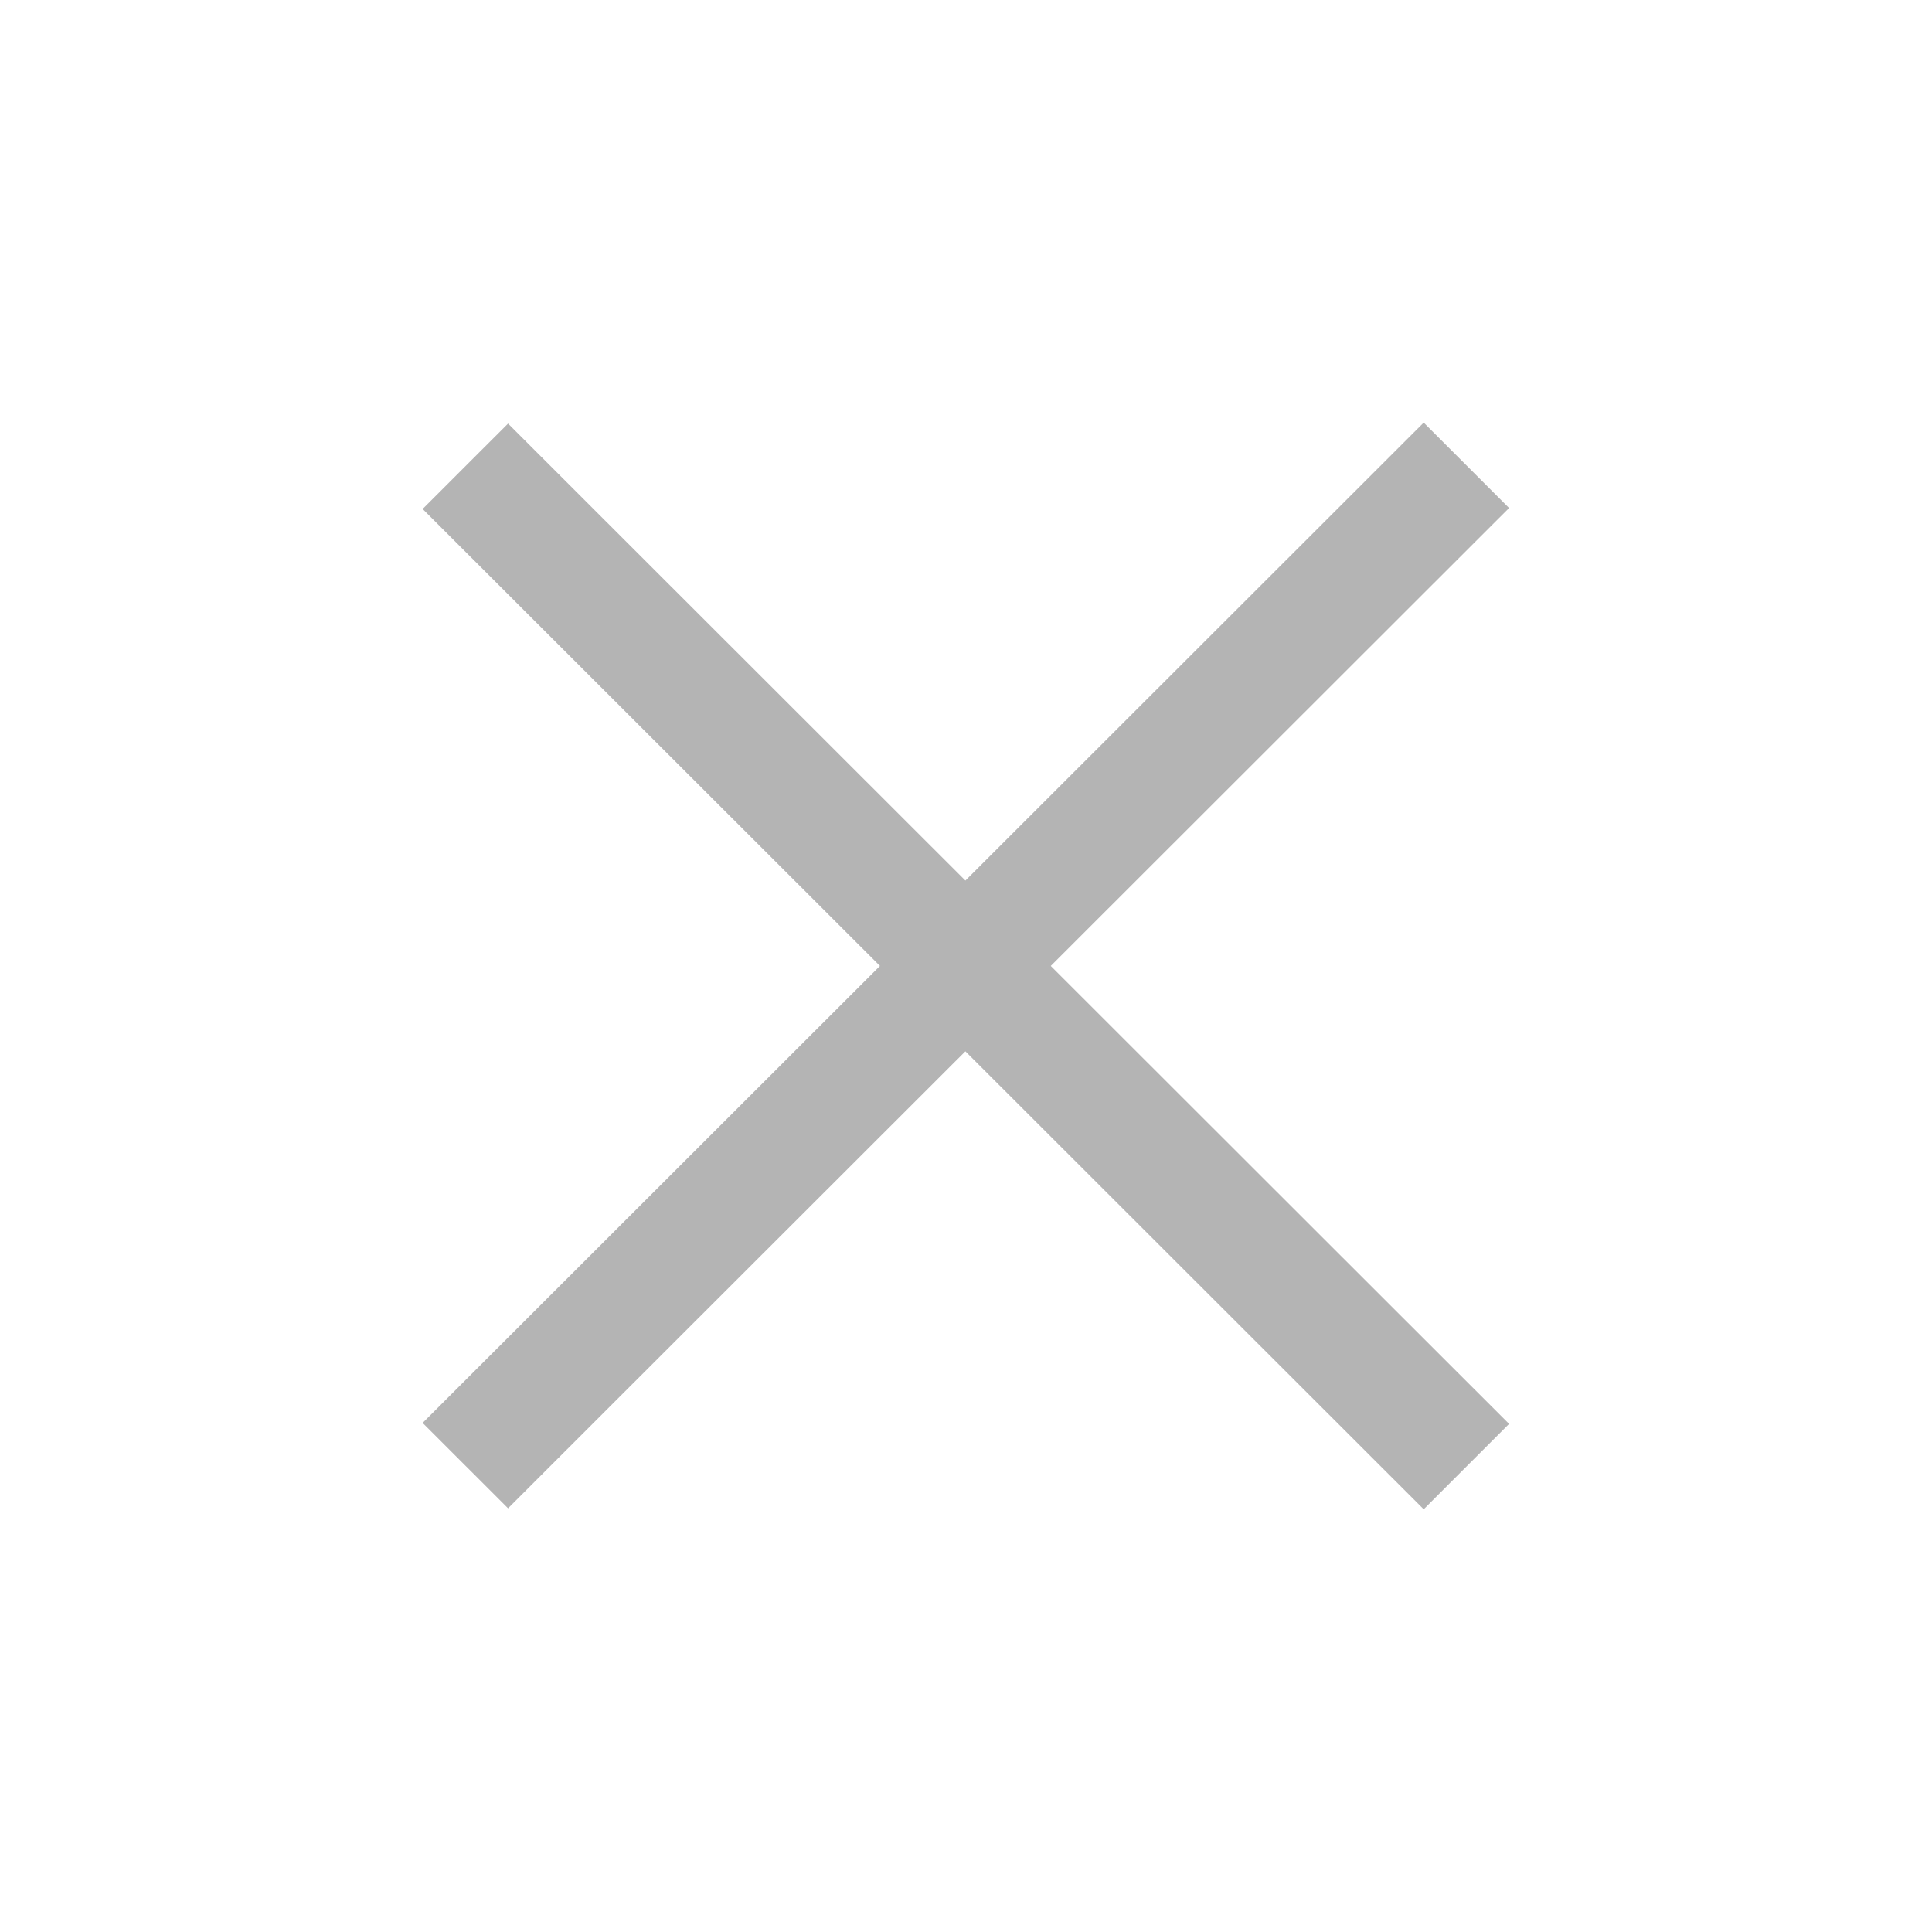 <svg width="32" height="32" viewBox="0 0 32 32" fill="none" xmlns="http://www.w3.org/2000/svg">
<path fill-rule="evenodd" clip-rule="evenodd" d="M10.404 8.999L17.995 1.414L16.581 0L8.99 7.585L1.415 0.016L0 1.43L7.575 8.999L0 16.568L1.415 17.982L8.99 10.413L16.581 17.998L17.995 16.584L10.404 8.999Z" transform="translate(7 7)" fill="#B4B4B4"/>
</svg>
